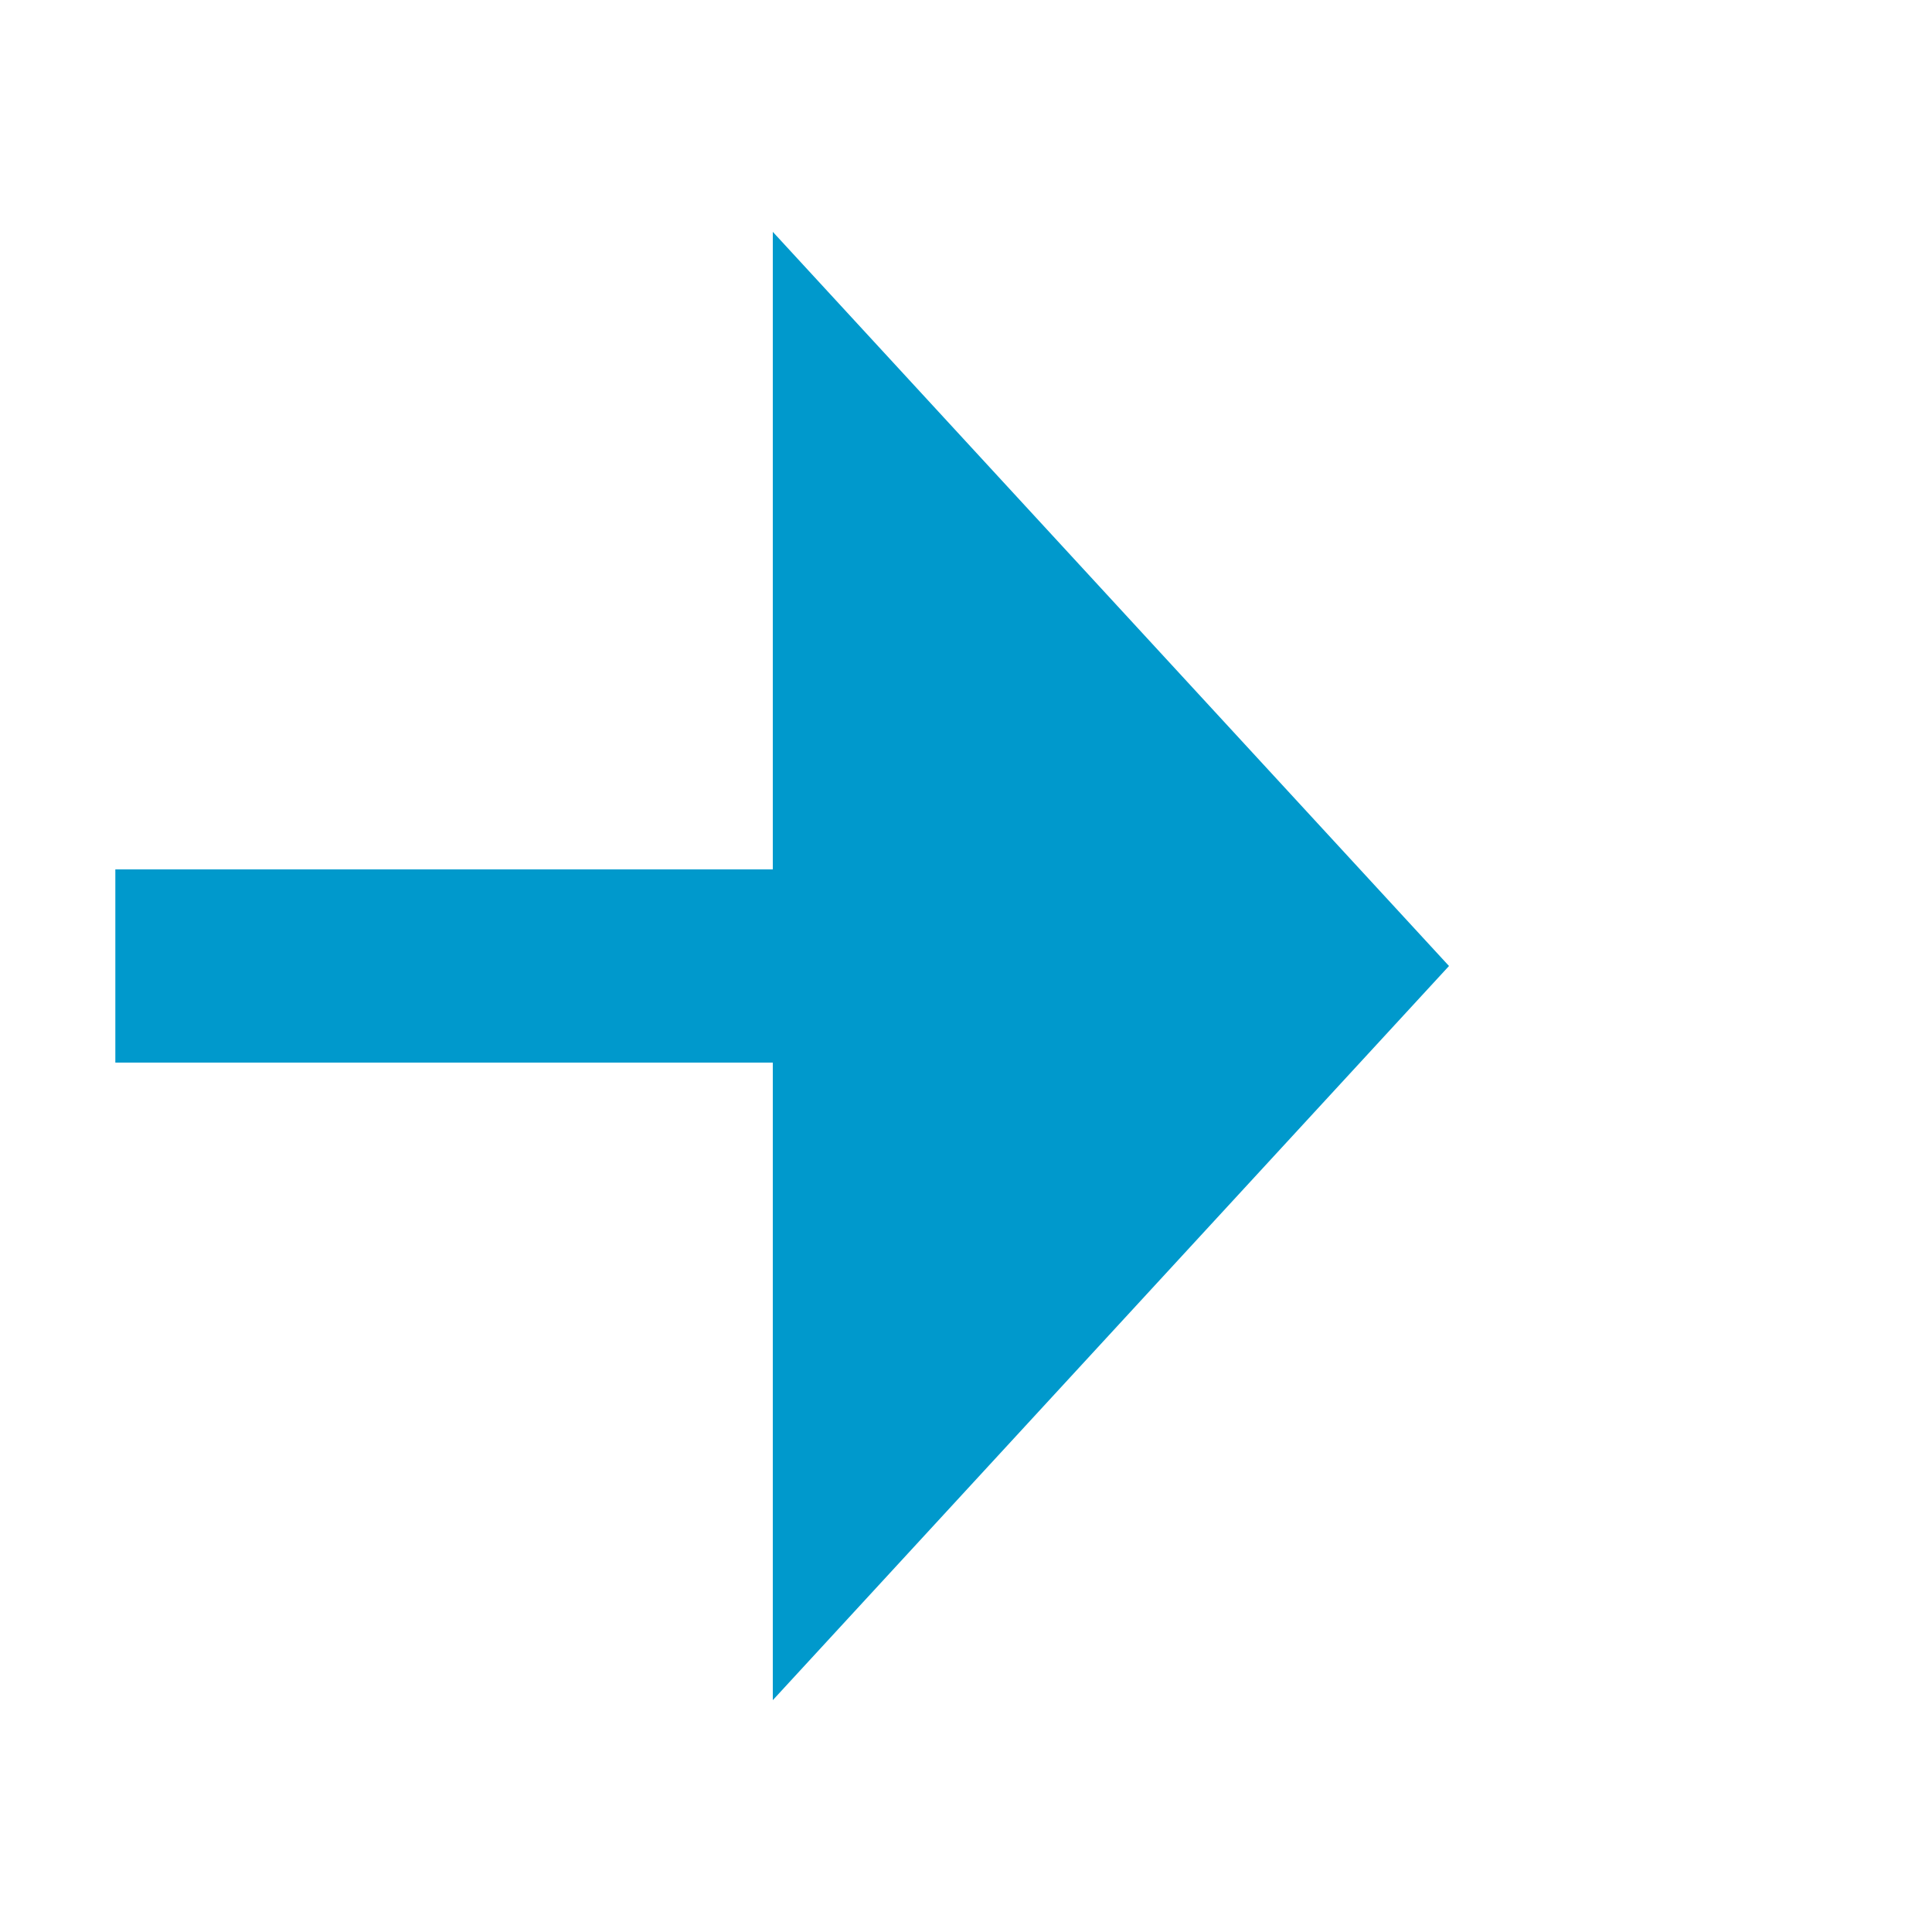 ﻿<?xml version="1.0" encoding="utf-8"?>
<svg version="1.1" xmlns:xlink="http://www.w3.org/1999/xlink" width="20px" height="20px" preserveAspectRatio="xMinYMid meet" viewBox="228 162  20 18" xmlns="http://www.w3.org/2000/svg">
  <defs>
    <mask fill="white" id="clip3962">
      <path d="M 198.806 158  L 229.194 158  L 229.194 183  L 198.806 183  Z M 184 158  L 253 158  L 253 183  L 184 183  Z " fill-rule="evenodd" />
    </mask>
  </defs>
  <path d="M 198.806 171  L 184 171  M 229.194 171  L 237 171  " stroke-width="2" stroke="#0099cc" fill="none" />
  <path d="M 236 178.6  L 243 171  L 236 163.4  L 236 178.6  Z " fill-rule="nonzero" fill="#0099cc" stroke="none" mask="url(#clip3962)" />
</svg>